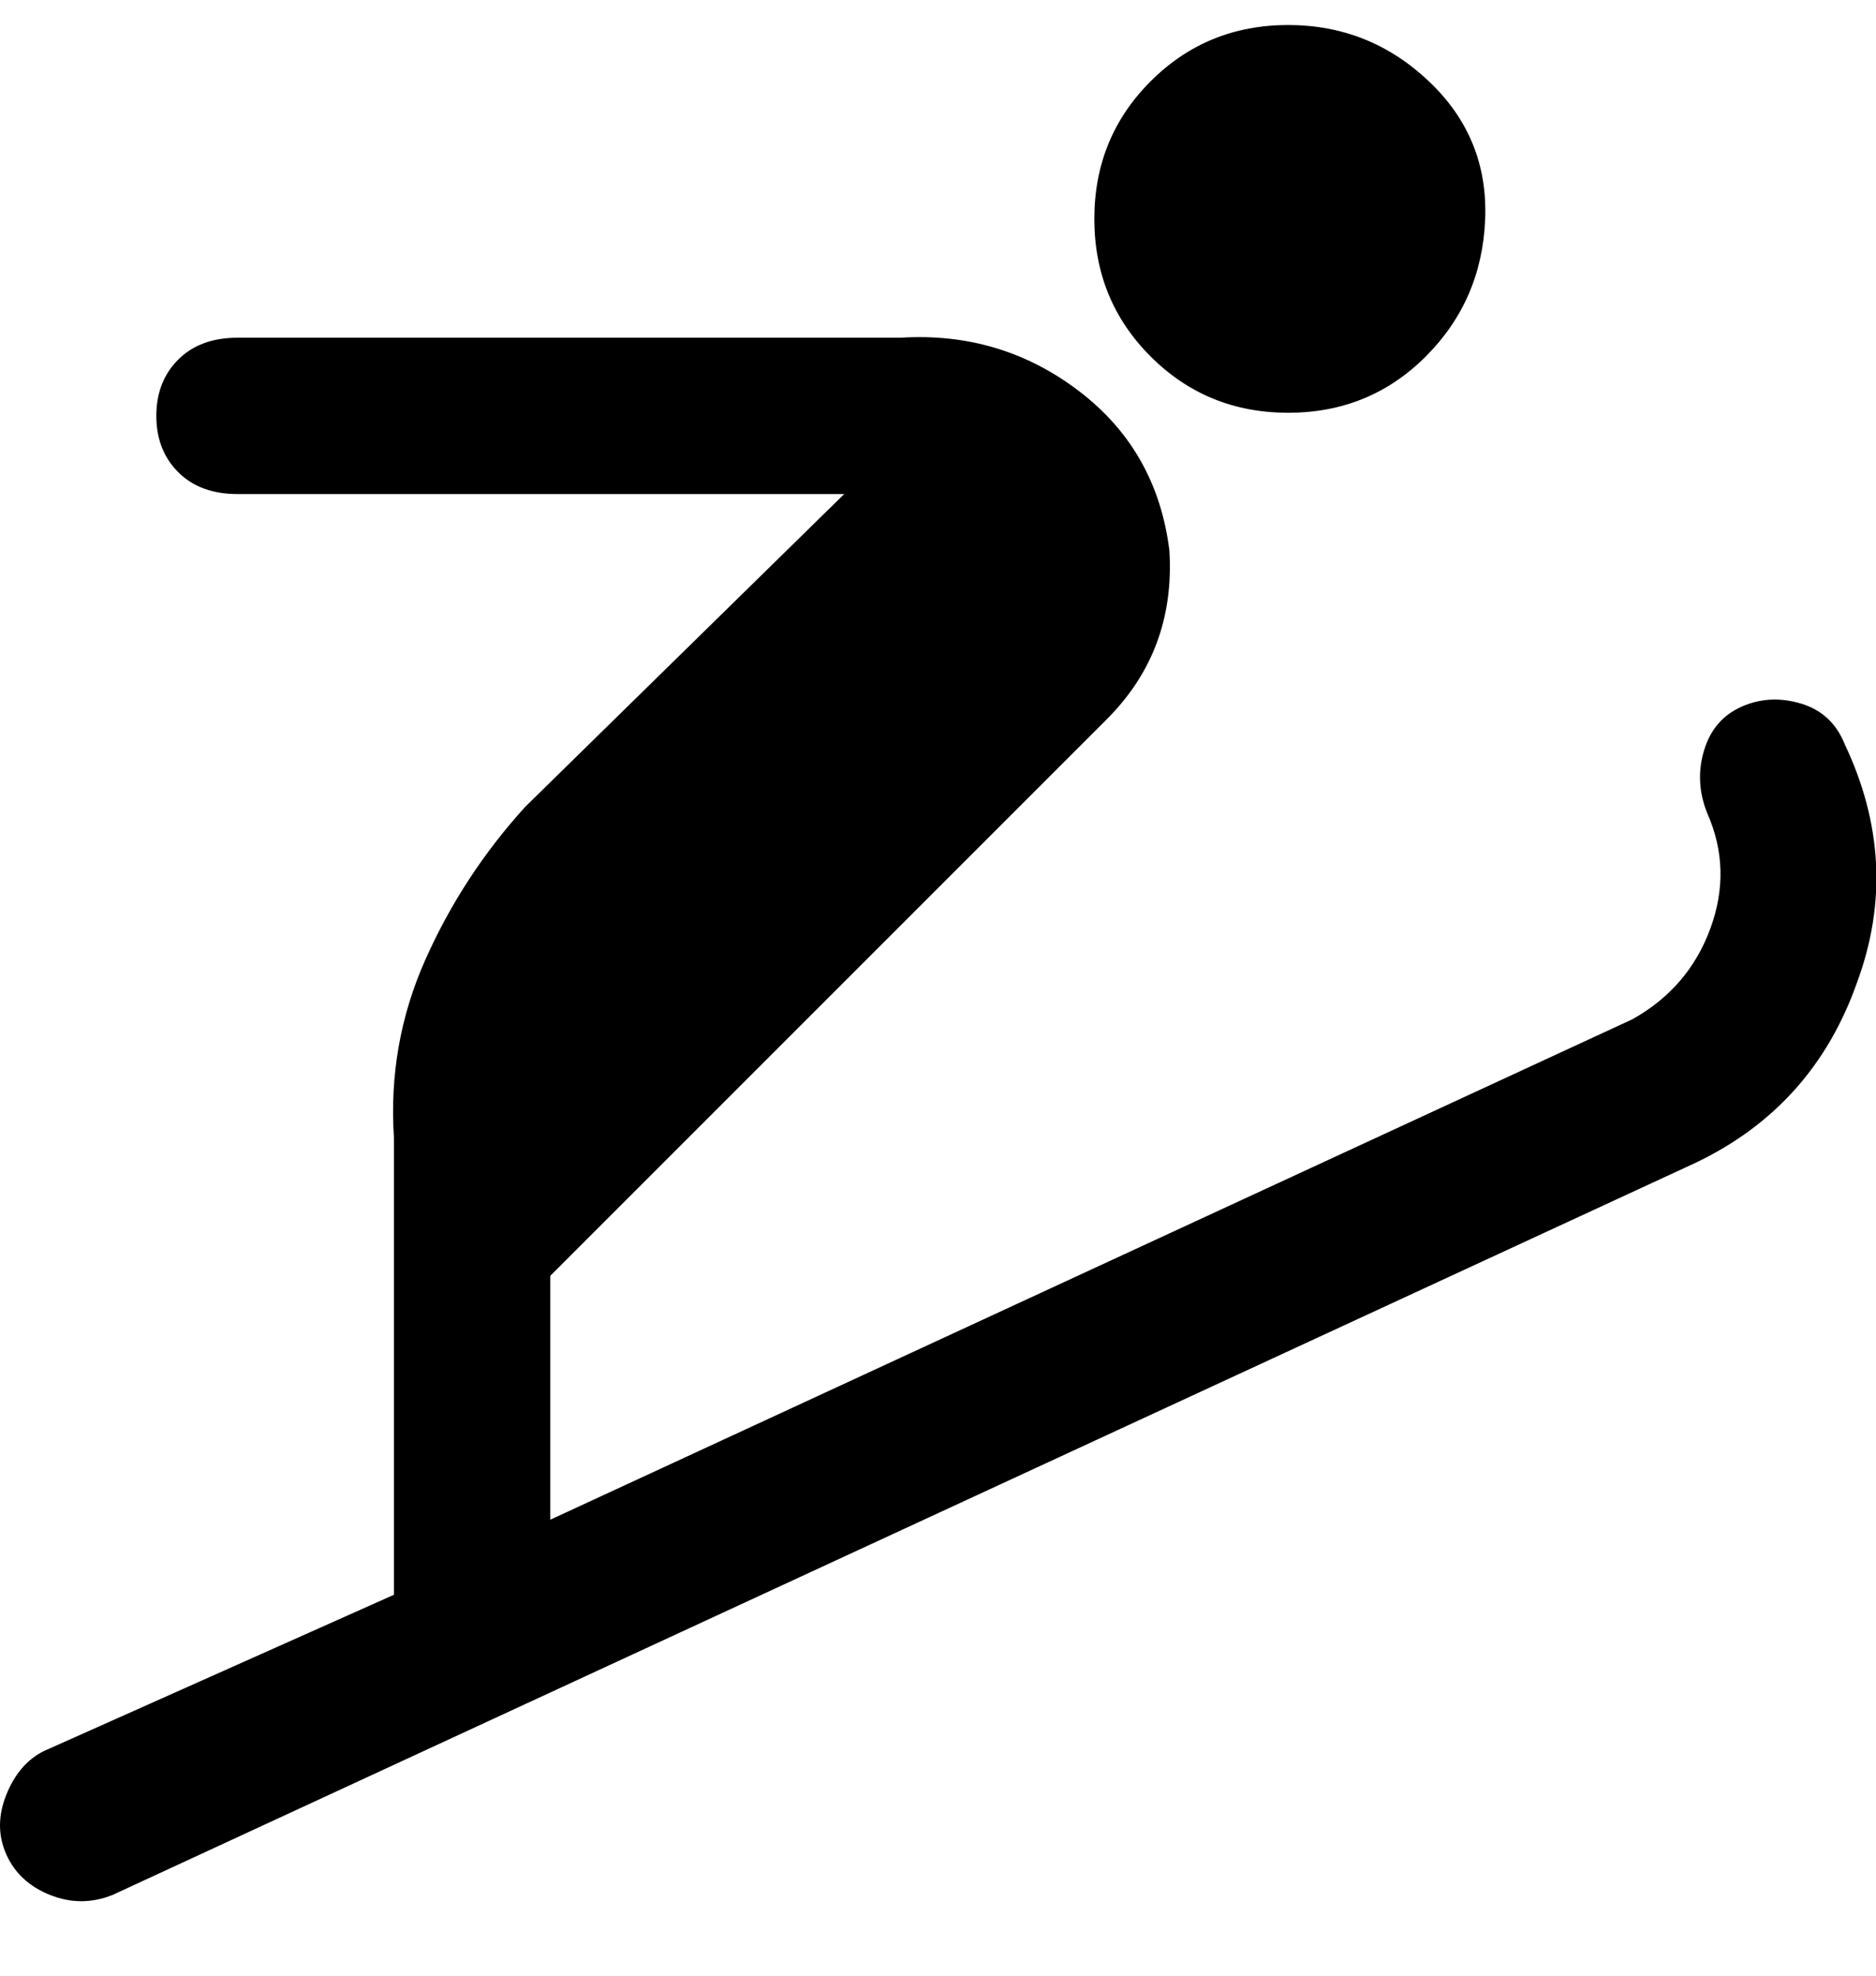 <svg viewBox="0 0 300 316" xmlns="http://www.w3.org/2000/svg"><path d="M297 157q-7 20-26 29L18 303q-5 2-10 0t-7-6.5q-2-4.5 0-9.5t6-7l56-25v-73q-1-15 5-28.5T84 129l51-50H38q-6 0-9.5-3.5t-3.5-9q0-5.5 3.5-9T38 54h106q16-1 28.5 8.5T187 88q1 16-10 27l-89 89v39l173-80q9-5 12.5-14.5T273 130q-2-5-.5-10t6-7q4.5-2 9.5-.5t7 6.5q9 19 2 38zm-91-91q13 0 22-9t9.5-22q.5-13-9-22T206 4q-13 0-22 9t-9 22q0 13 9 22t22 9z"/></svg>